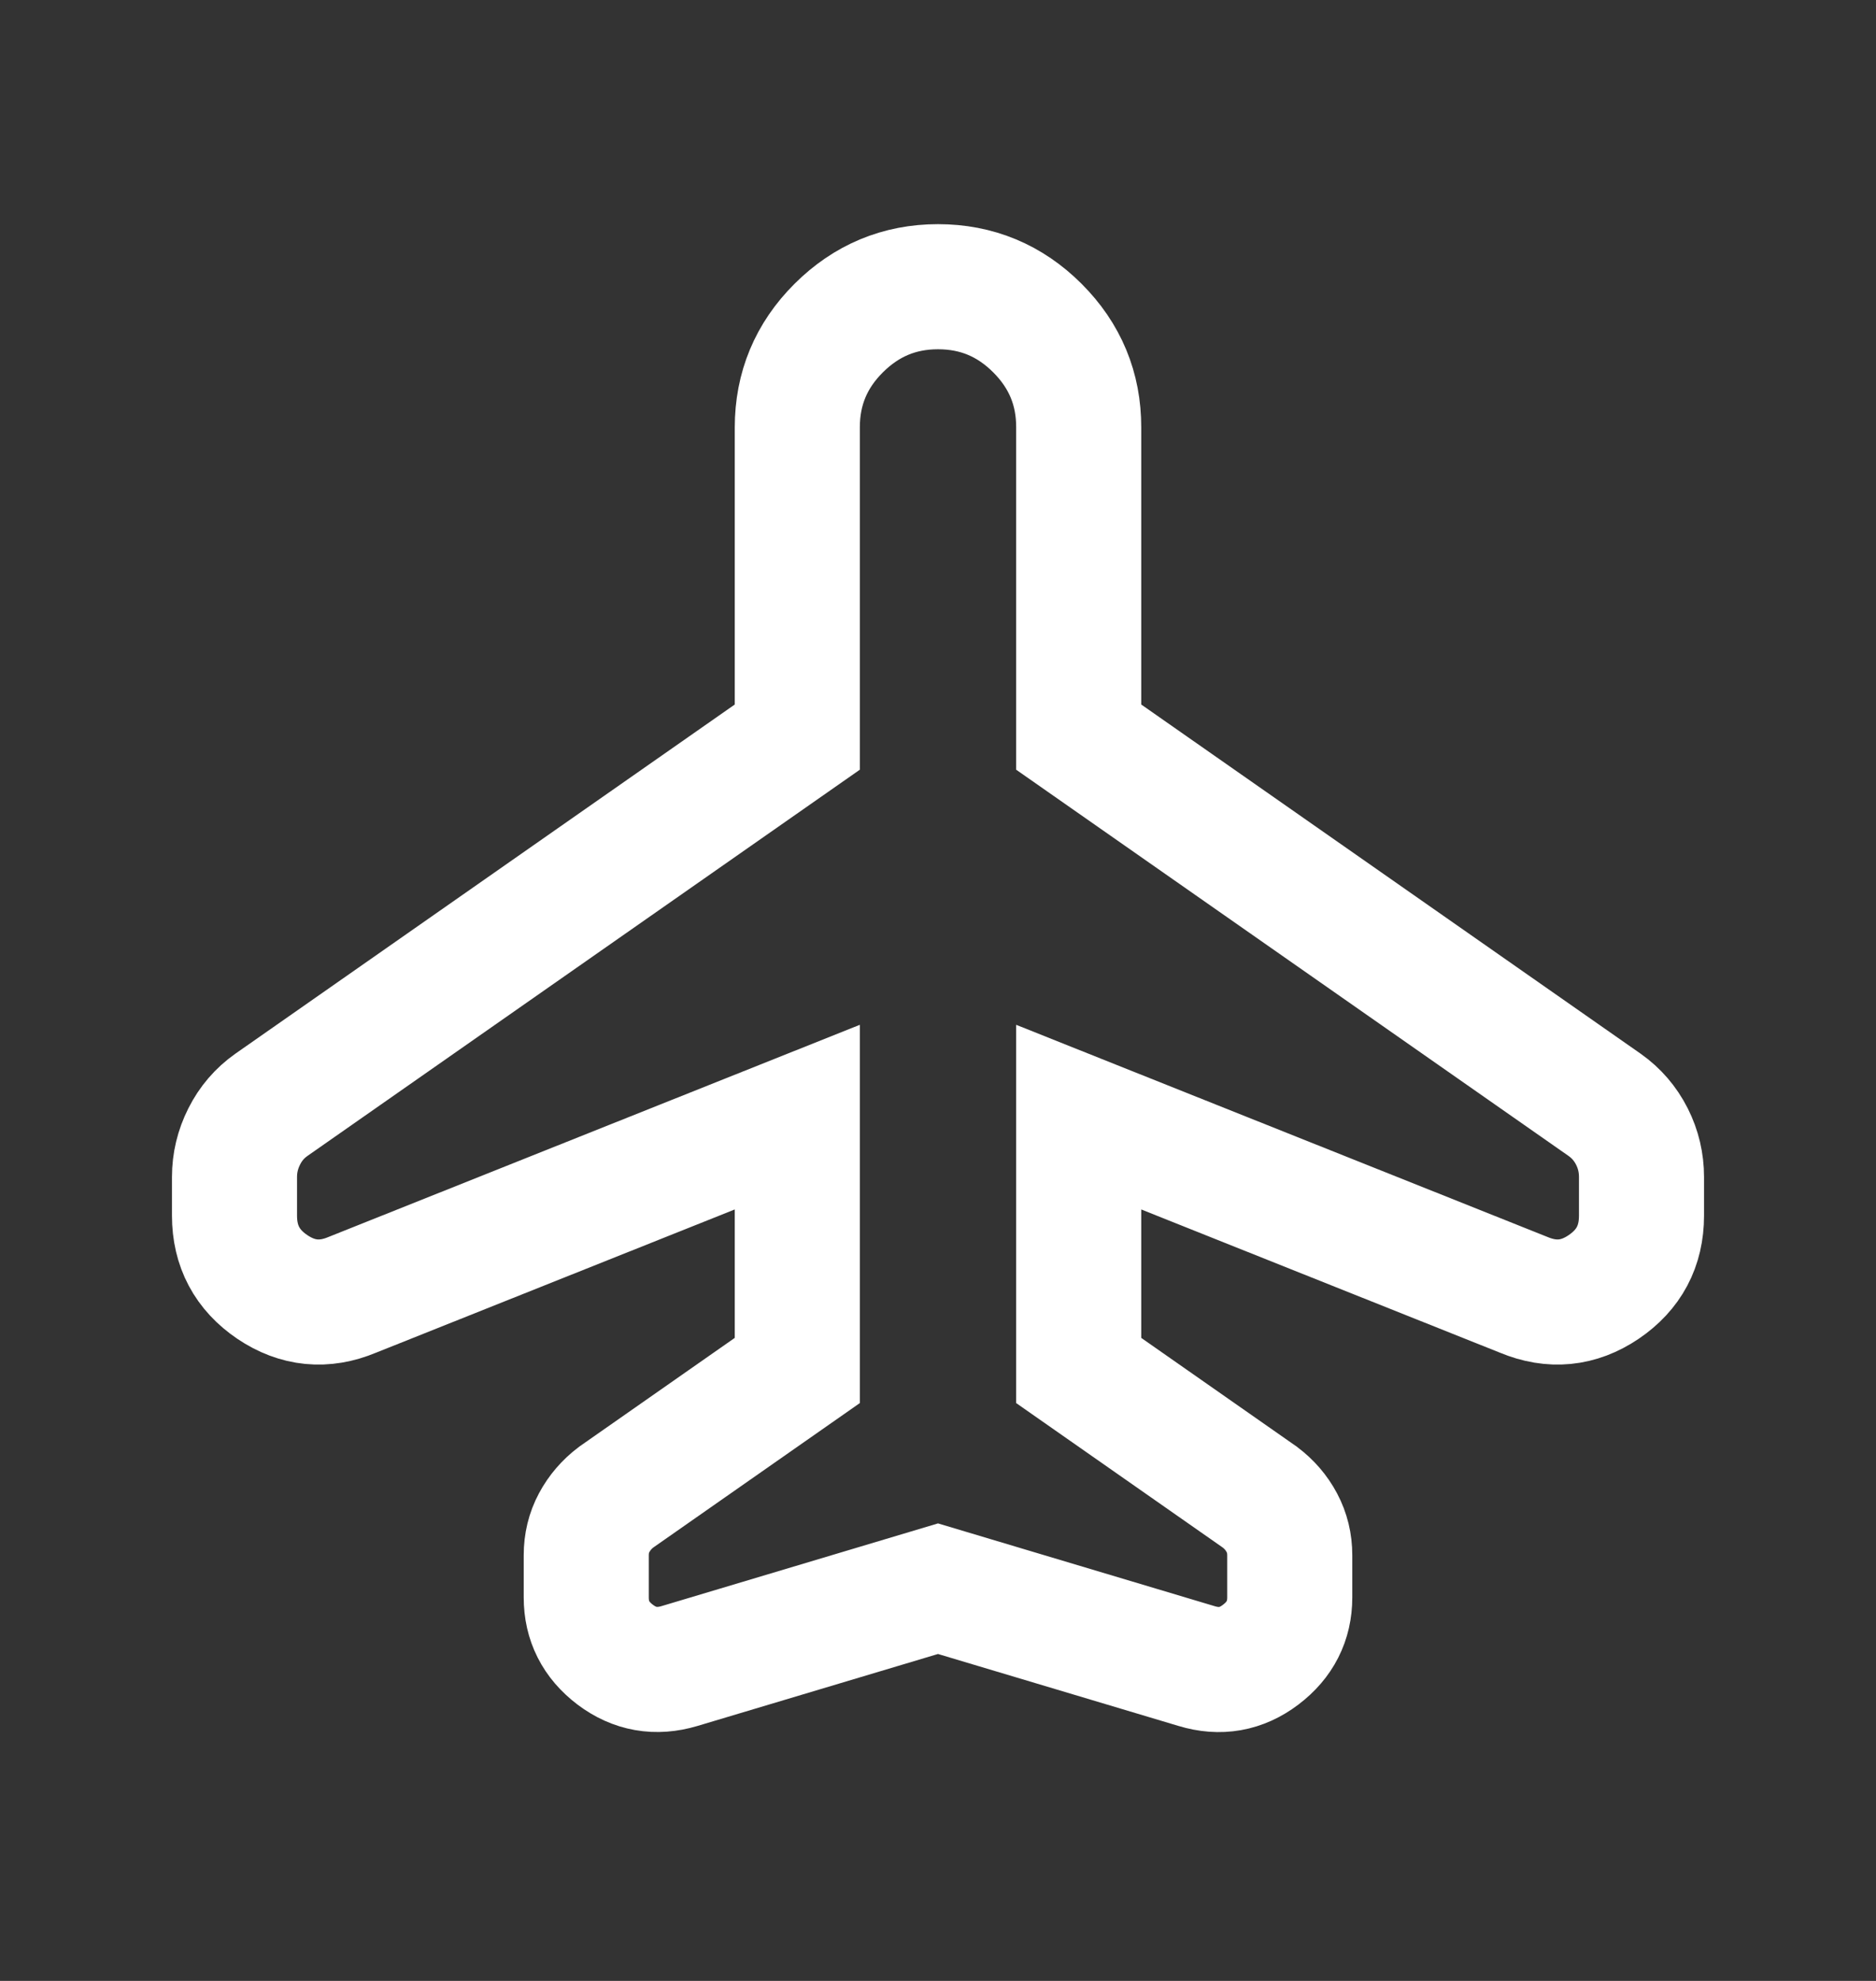 <svg width="18" height="19" viewBox="0 0 18 19" fill="none" xmlns="http://www.w3.org/2000/svg">
<rect x="0" y="0" width="18" height="19" fill="#333333" stroke="none"/>
<path d="M7.65 10.715L3.381 12.419C3.111 12.532 2.855 12.507 2.613 12.344C2.372 12.181 2.25 11.953 2.25 11.66V11.289C2.25 11.154 2.281 11.024 2.343 10.901C2.405 10.777 2.492 10.676 2.604 10.597L7.65 7.07V4.1C7.65 3.729 7.782 3.411 8.047 3.147C8.312 2.883 8.629 2.75 9 2.75C9.371 2.75 9.689 2.882 9.954 3.147C10.219 3.412 10.351 3.73 10.35 4.1V7.07L15.396 10.597C15.508 10.676 15.595 10.777 15.658 10.901C15.72 11.024 15.75 11.154 15.75 11.289V11.66C15.75 11.953 15.629 12.18 15.387 12.344C15.146 12.507 14.89 12.532 14.619 12.419L10.35 10.715V13.145L12.088 14.36C12.178 14.428 12.248 14.509 12.299 14.605C12.35 14.701 12.375 14.805 12.375 14.917V15.322C12.375 15.547 12.282 15.73 12.096 15.871C11.91 16.012 11.705 16.048 11.481 15.98L9 15.238L6.519 15.98C6.294 16.047 6.089 16.011 5.903 15.871C5.717 15.73 5.625 15.547 5.625 15.322V14.917C5.625 14.804 5.65 14.7 5.701 14.605C5.752 14.51 5.822 14.428 5.912 14.36L7.65 13.145V10.715Z" stroke="white" stroke-width="1.2"/>
</svg>
